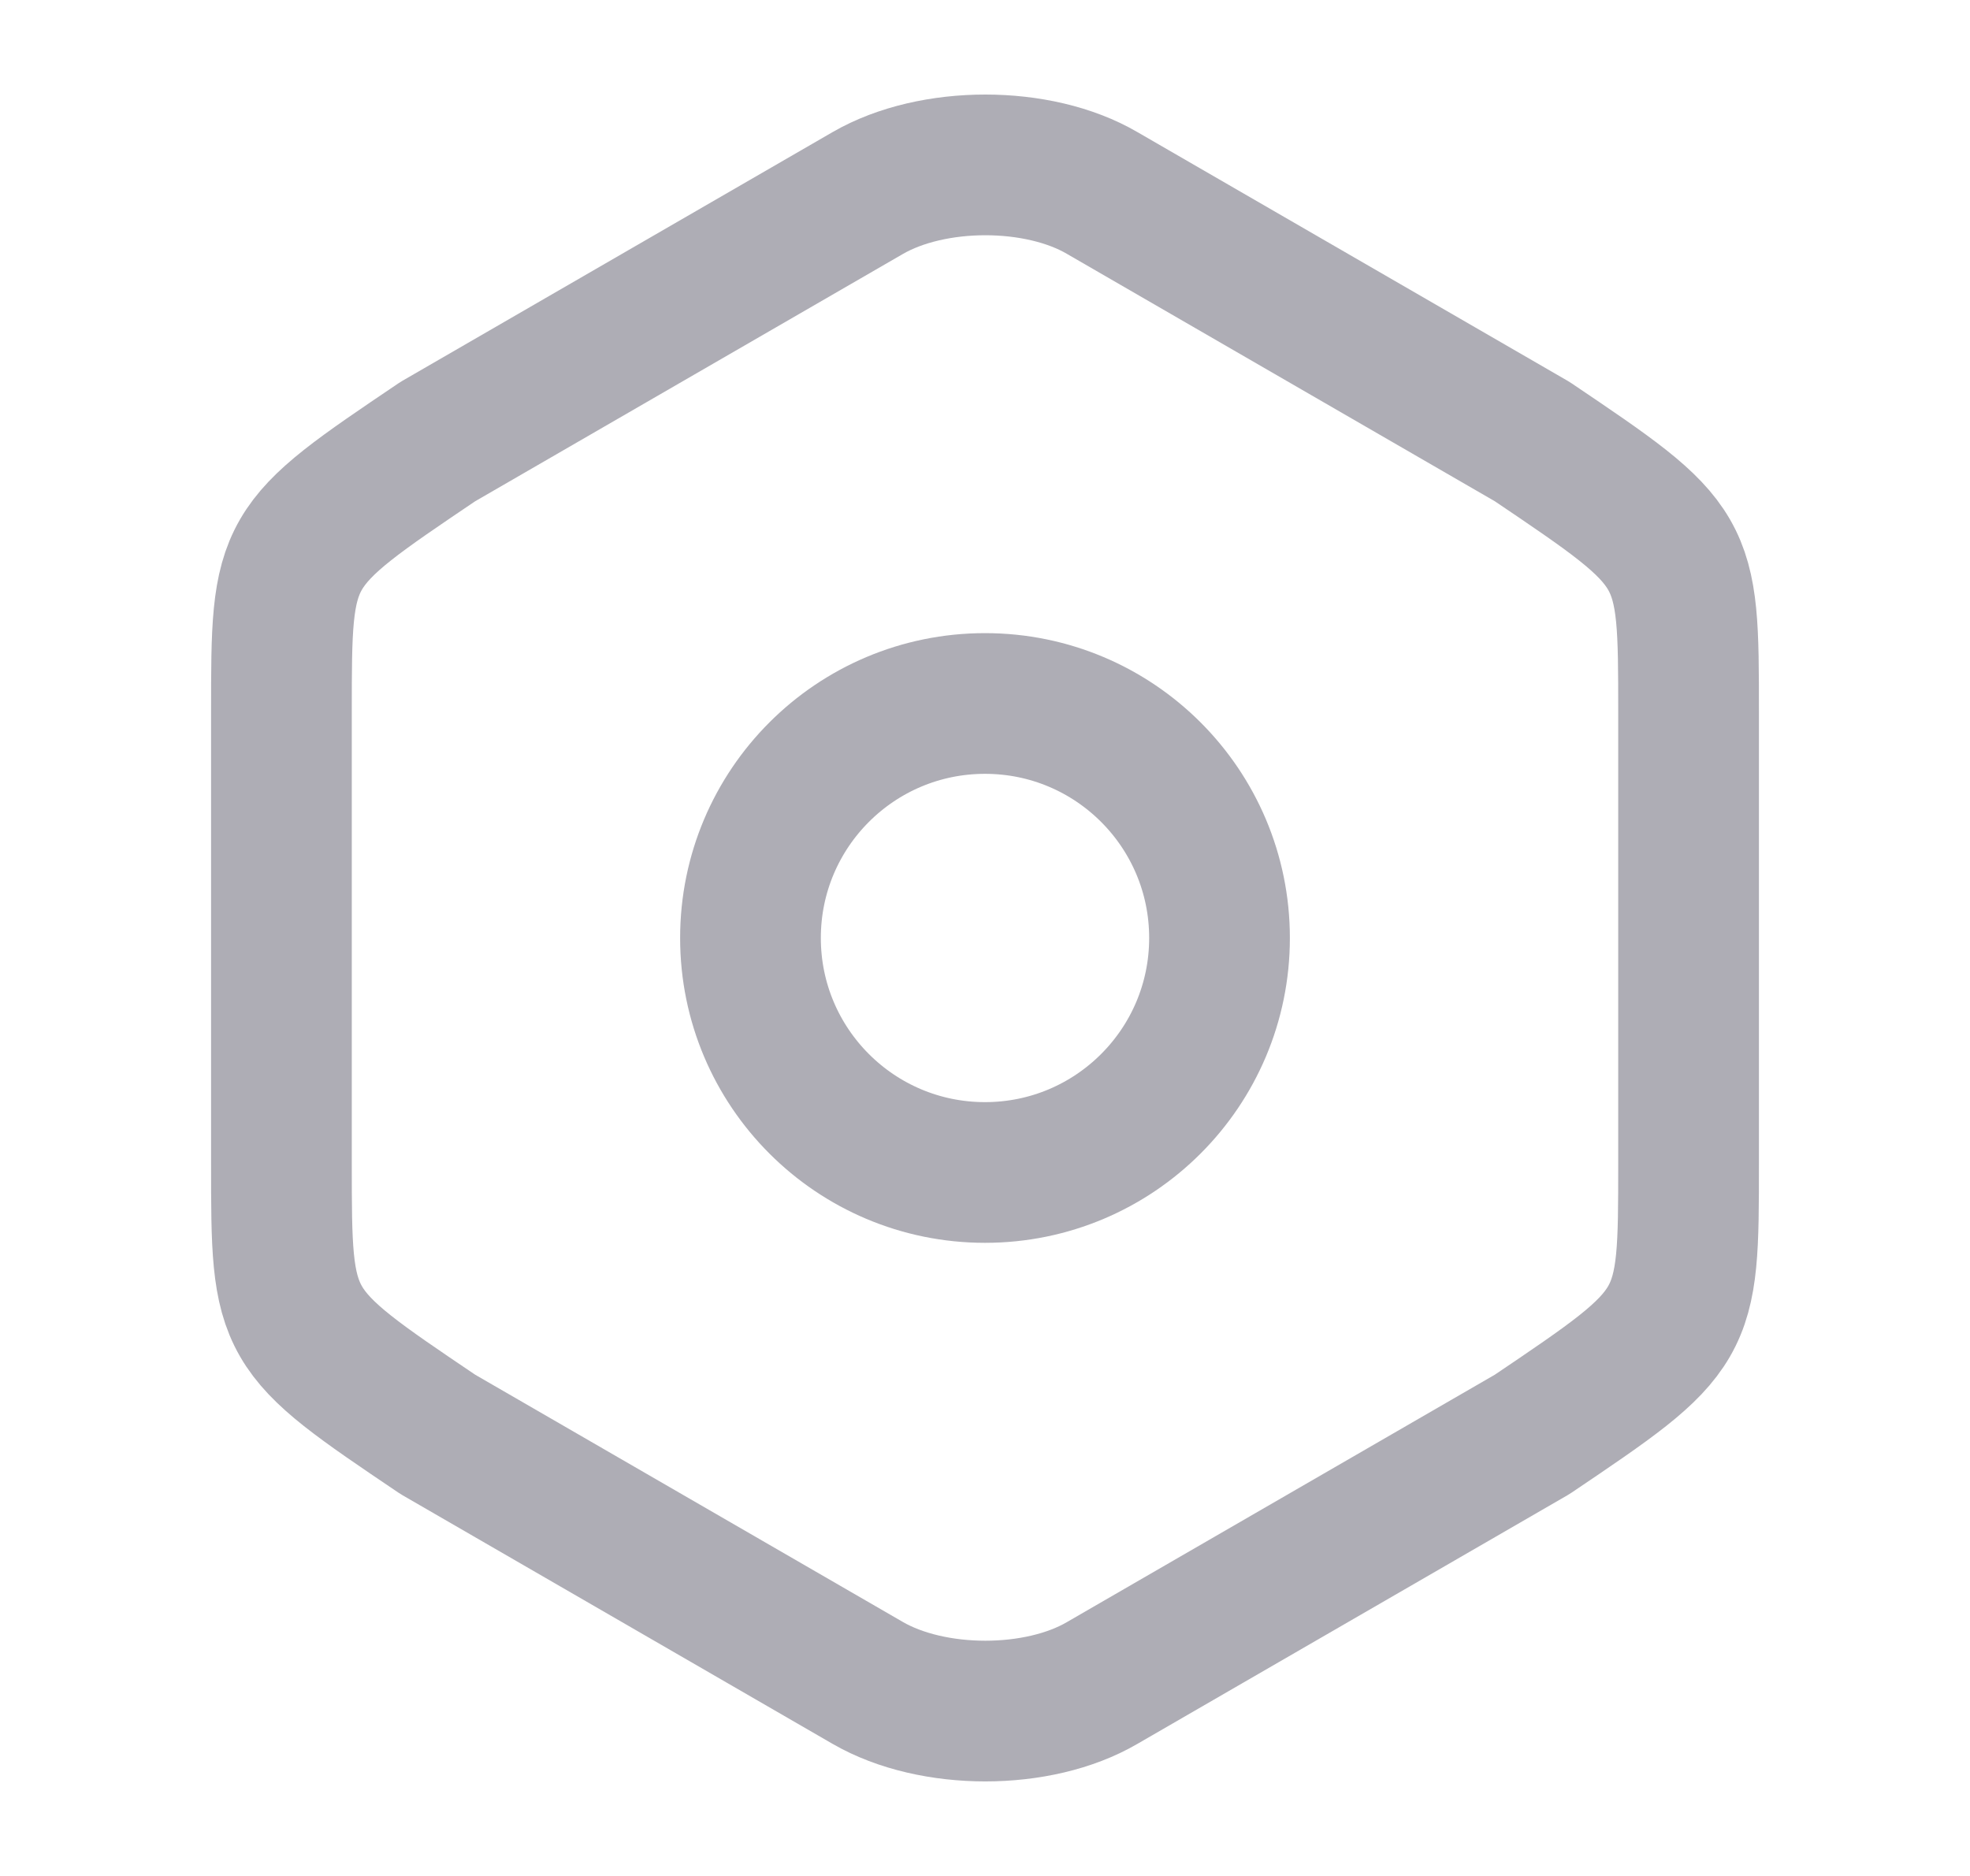 <svg width="21" height="20" viewBox="0 0 21 20" fill="none" xmlns="http://www.w3.org/2000/svg">
<path d="M3 7.592V12.4C3 14.167 3 14.167 4.667 15.292L9.25 17.942C9.942 18.342 11.067 18.342 11.75 17.942L16.333 15.292C18 14.167 18 14.167 18 12.408V7.592C18 5.833 18 5.833 16.333 4.708L11.75 2.058C11.067 1.658 9.942 1.658 9.25 2.058L4.667 4.708C3 5.833 3 5.833 3 7.592Z" stroke="#AEADB5" stroke-width="1.5" stroke-linecap="round" stroke-linejoin="round"/>
<path d="M10.5 12.5C11.881 12.5 13 11.381 13 10C13 8.619 11.881 7.5 10.5 7.5C9.119 7.5 8 8.619 8 10C8 11.381 9.119 12.5 10.5 12.5Z" stroke="#AEADB5" stroke-width="1.5" stroke-linecap="round" stroke-linejoin="round"/>
</svg>
